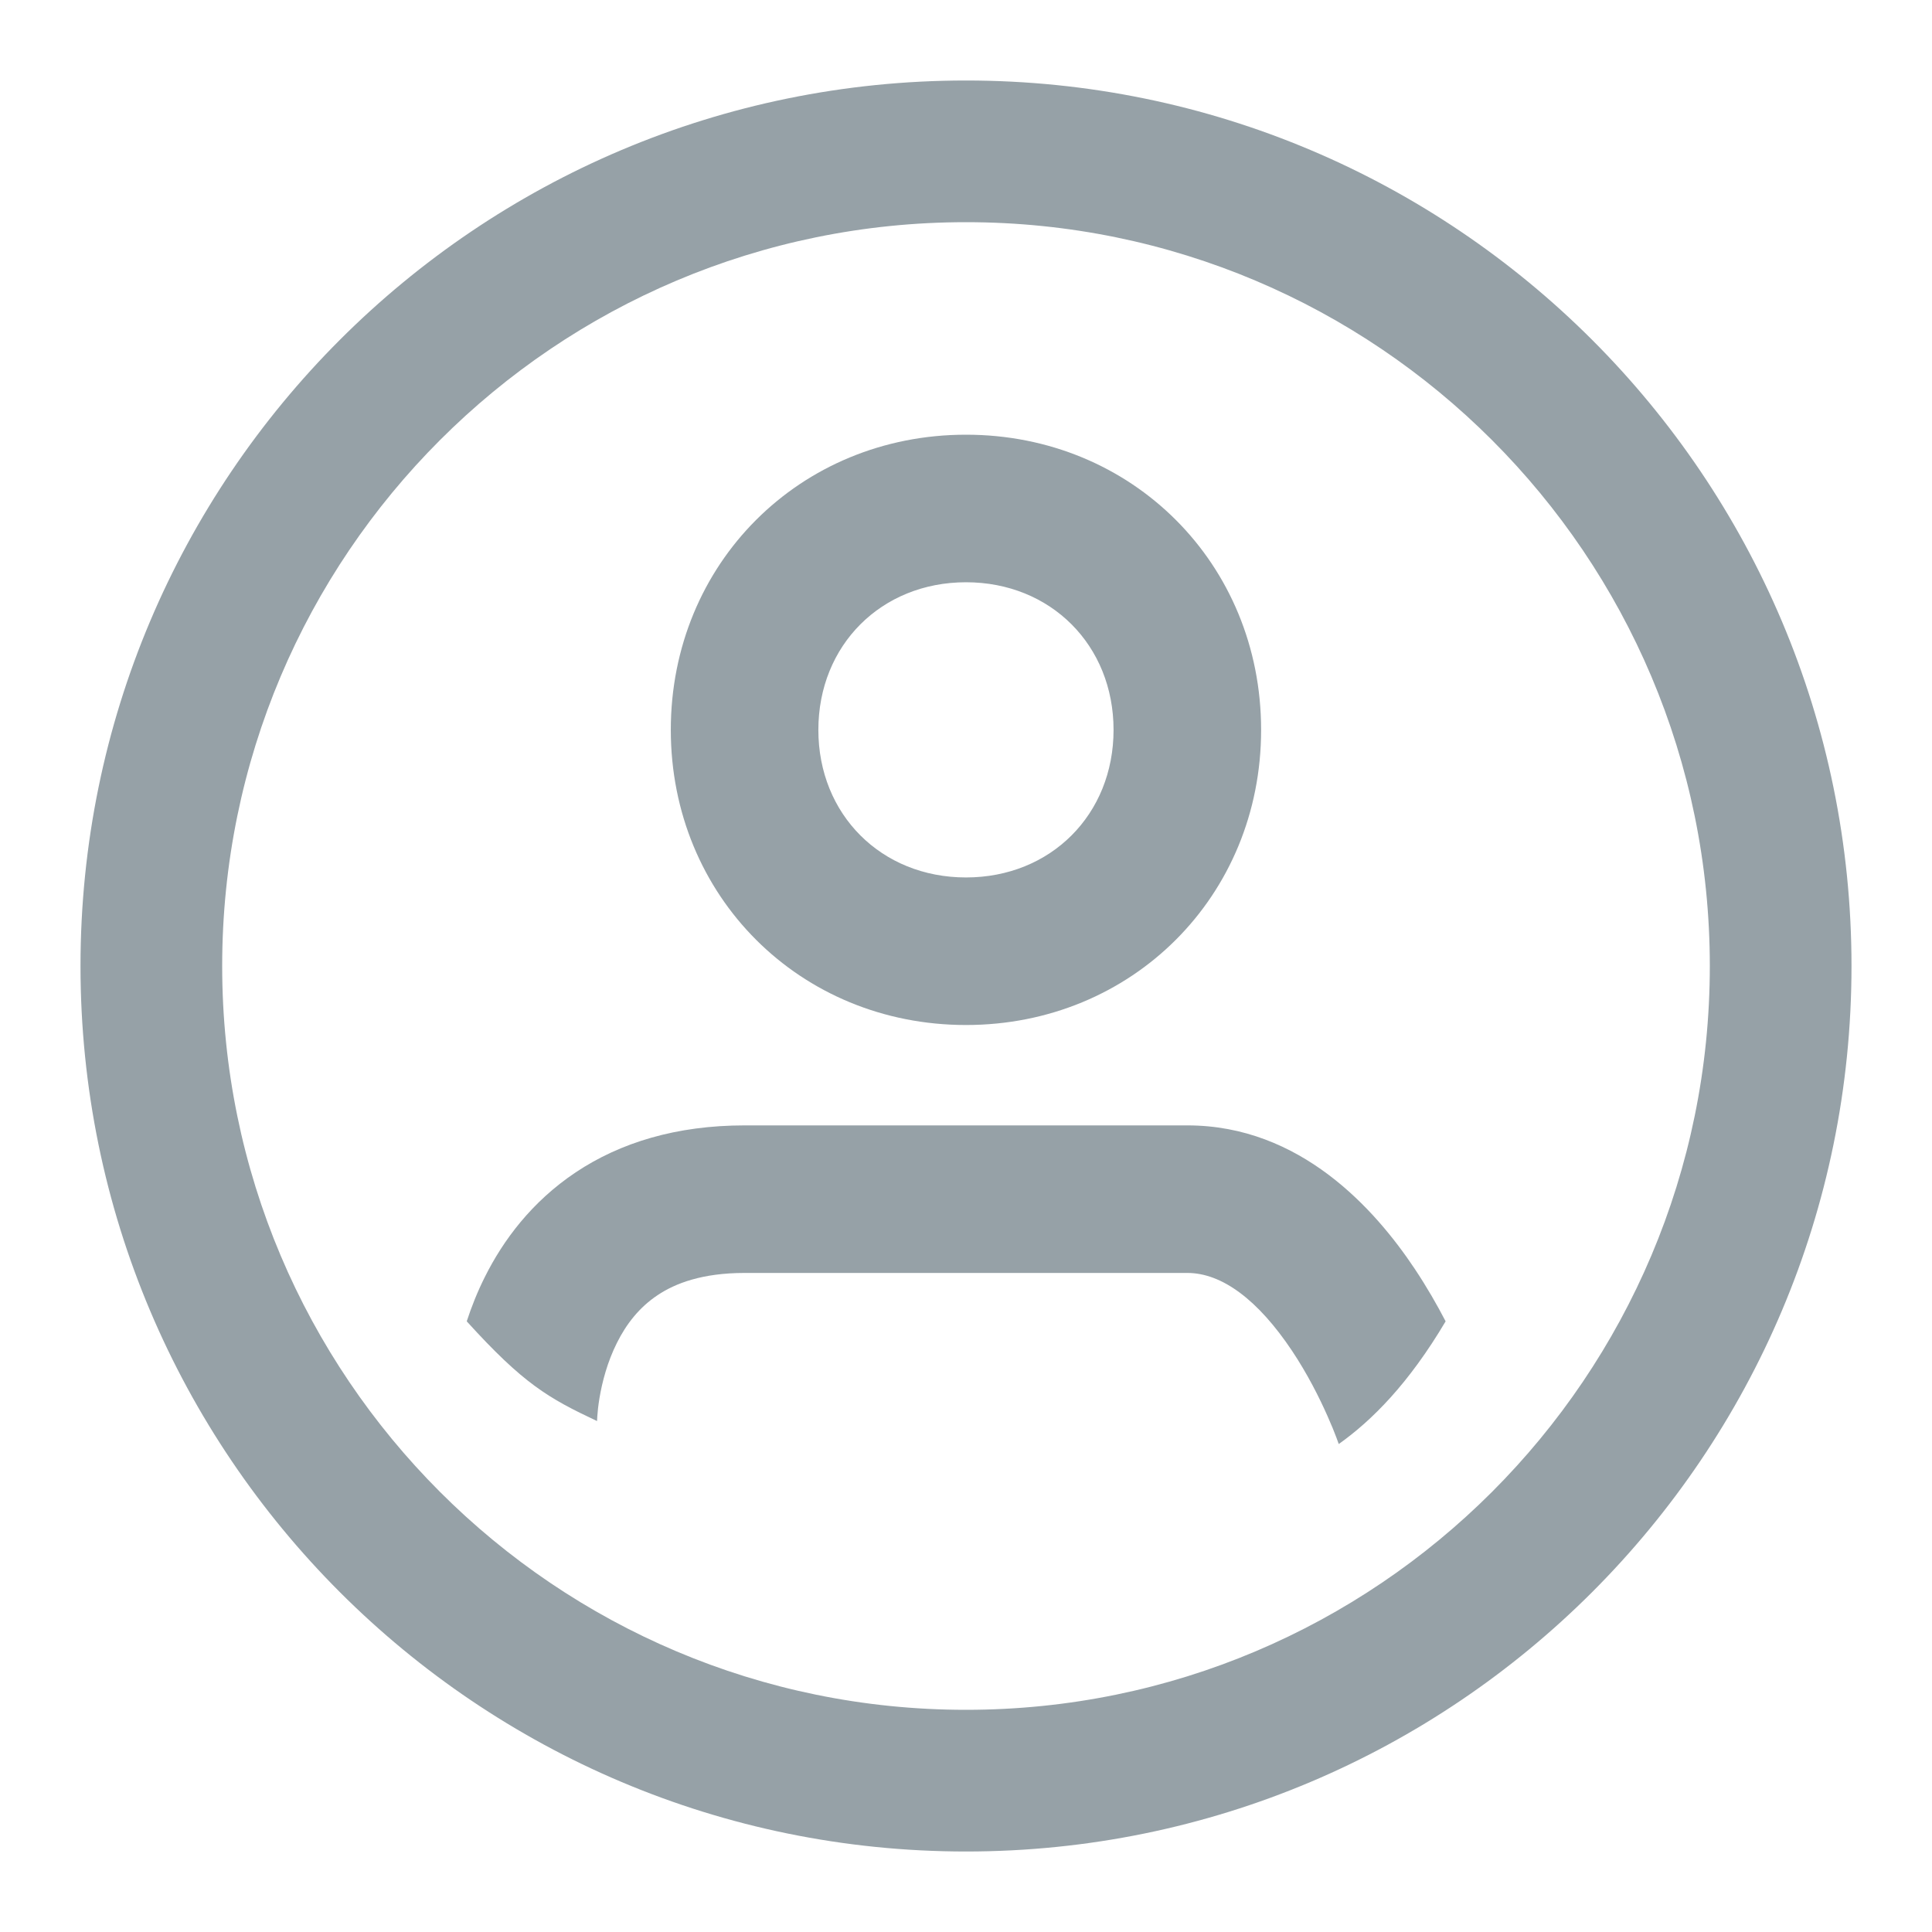 <svg width="24" height="24" viewBox="0 0 24 24" fill="none" xmlns="http://www.w3.org/2000/svg">
<path fill-rule="evenodd" clip-rule="evenodd" d="M12 21.24C17.103 21.24 21.24 17.103 21.24 12C21.24 6.897 17.103 2.76 12 2.76C6.897 2.76 2.76 6.897 2.76 12C2.76 17.103 6.897 21.24 12 21.24ZM12 23C18.075 23 23 18.075 23 12C23 5.925 18.075 1 12 1C5.925 1 1 5.925 1 12C1 18.075 5.925 23 12 23Z" fill="#96A1A7"/>
<path d="M7.152 14.563C6.604 14.929 6.25 15.409 6.024 15.861C5.929 16.05 5.856 16.237 5.798 16.414C6.5 17.188 6.809 17.367 7.417 17.653L7.417 17.646C7.417 17.637 7.418 17.619 7.42 17.594C7.423 17.543 7.431 17.464 7.447 17.367C7.48 17.17 7.544 16.92 7.664 16.681C7.781 16.446 7.943 16.239 8.169 16.089C8.388 15.942 8.723 15.813 9.25 15.813L11.761 15.813L14.75 15.813C15.18 15.813 15.628 16.148 16.05 16.78C16.242 17.068 16.39 17.363 16.49 17.589C16.54 17.701 16.577 17.793 16.6 17.855C16.612 17.885 16.62 17.909 16.625 17.923L16.63 17.937L16.631 17.938C17.042 17.646 17.5 17.188 17.958 16.414C17.852 16.21 17.725 15.988 17.575 15.763C17.08 15.02 16.153 13.98 14.75 13.98L11.761 13.98L9.25 13.98C8.402 13.98 7.705 14.194 7.152 14.563Z" fill="#96A1A7"/>
<path fill-rule="evenodd" clip-rule="evenodd" d="M12 7.233C10.948 7.233 10.166 8.015 10.166 9.067C10.166 10.119 10.948 10.9 12 10.9C13.052 10.9 13.833 10.119 13.833 9.067C13.833 8.015 13.052 7.233 12 7.233ZM8.333 9.067C8.333 7.002 9.935 5.4 12 5.4C14.064 5.4 15.666 7.002 15.666 9.067C15.666 11.131 14.064 12.733 12 12.733C9.935 12.733 8.333 11.131 8.333 9.067Z" fill="#96A1A7"/>
</svg>
